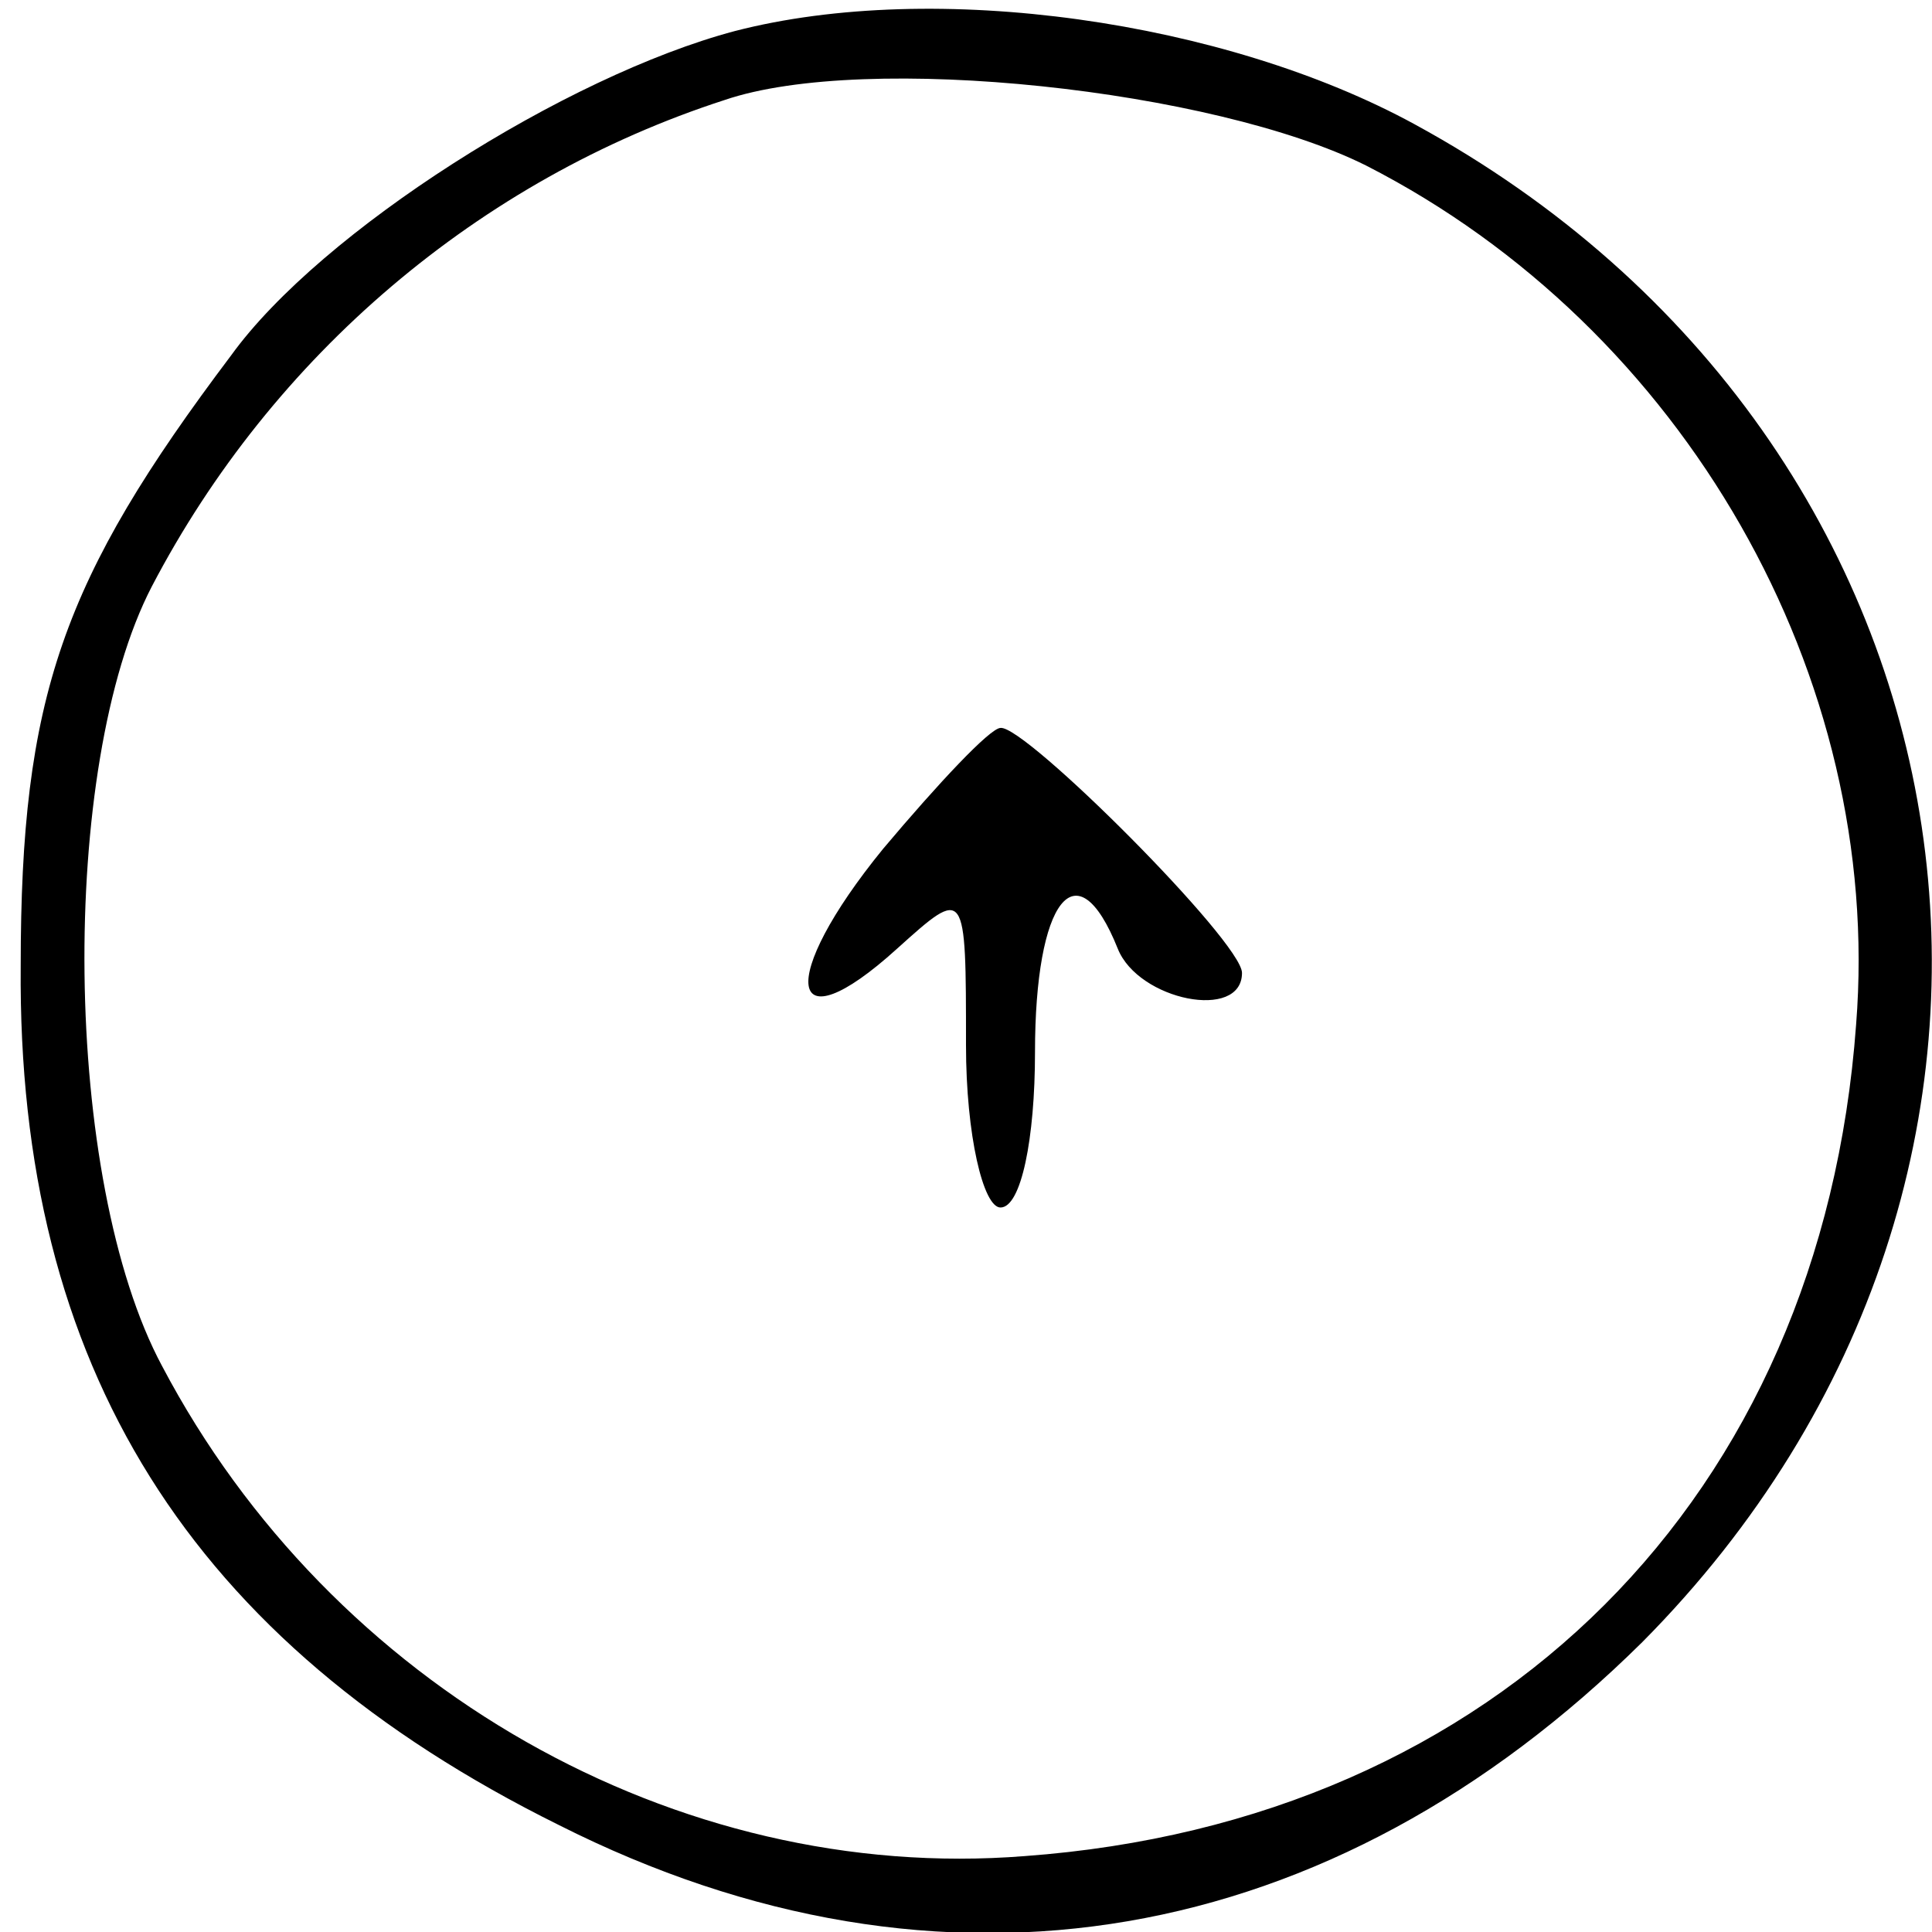 <?xml version="1.0" standalone="no"?>
<!DOCTYPE svg PUBLIC "-//W3C//DTD SVG 20010904//EN"
 "http://www.w3.org/TR/2001/REC-SVG-20010904/DTD/svg10.dtd">
<svg version="1.0" xmlns="http://www.w3.org/2000/svg"
 width="56pt" height="56pt" viewBox="0 0 56 56"
 preserveAspectRatio="xMidYMid meet">

<g transform="translate(0,56) scale(0.1,-0.1)"
fill="#000000" stroke="none">
<path d="M213 551 c-49 -13 -120 -58 -146 -94 -49 -65 -61 -99 -61 -177 -1
-116 49 -196 156 -249 111 -56 224 -36 314 53 135 136 103 348 -66 440 -55 30
-139 42 -197 27z m183 -39 c92 -47 150 -148 142 -249 -10 -137 -104 -231 -241
-241 -101 -8 -201 49 -250 142 -29 54 -30 174 -3 226 35 67 95 118 166 141 41
14 142 3 186 -19z"/>
<path d="M256 314 c-31 -38 -28 -58 4 -29 20 18 20 18 20 -28 0 -26 5 -47 10
-47 6 0 10 20 10 45 0 44 12 60 24 30 6 -15 36 -21 36 -7 0 9 -63 72 -70 71
-3 0 -18 -16 -34 -35z"/>
</g>
</svg>
